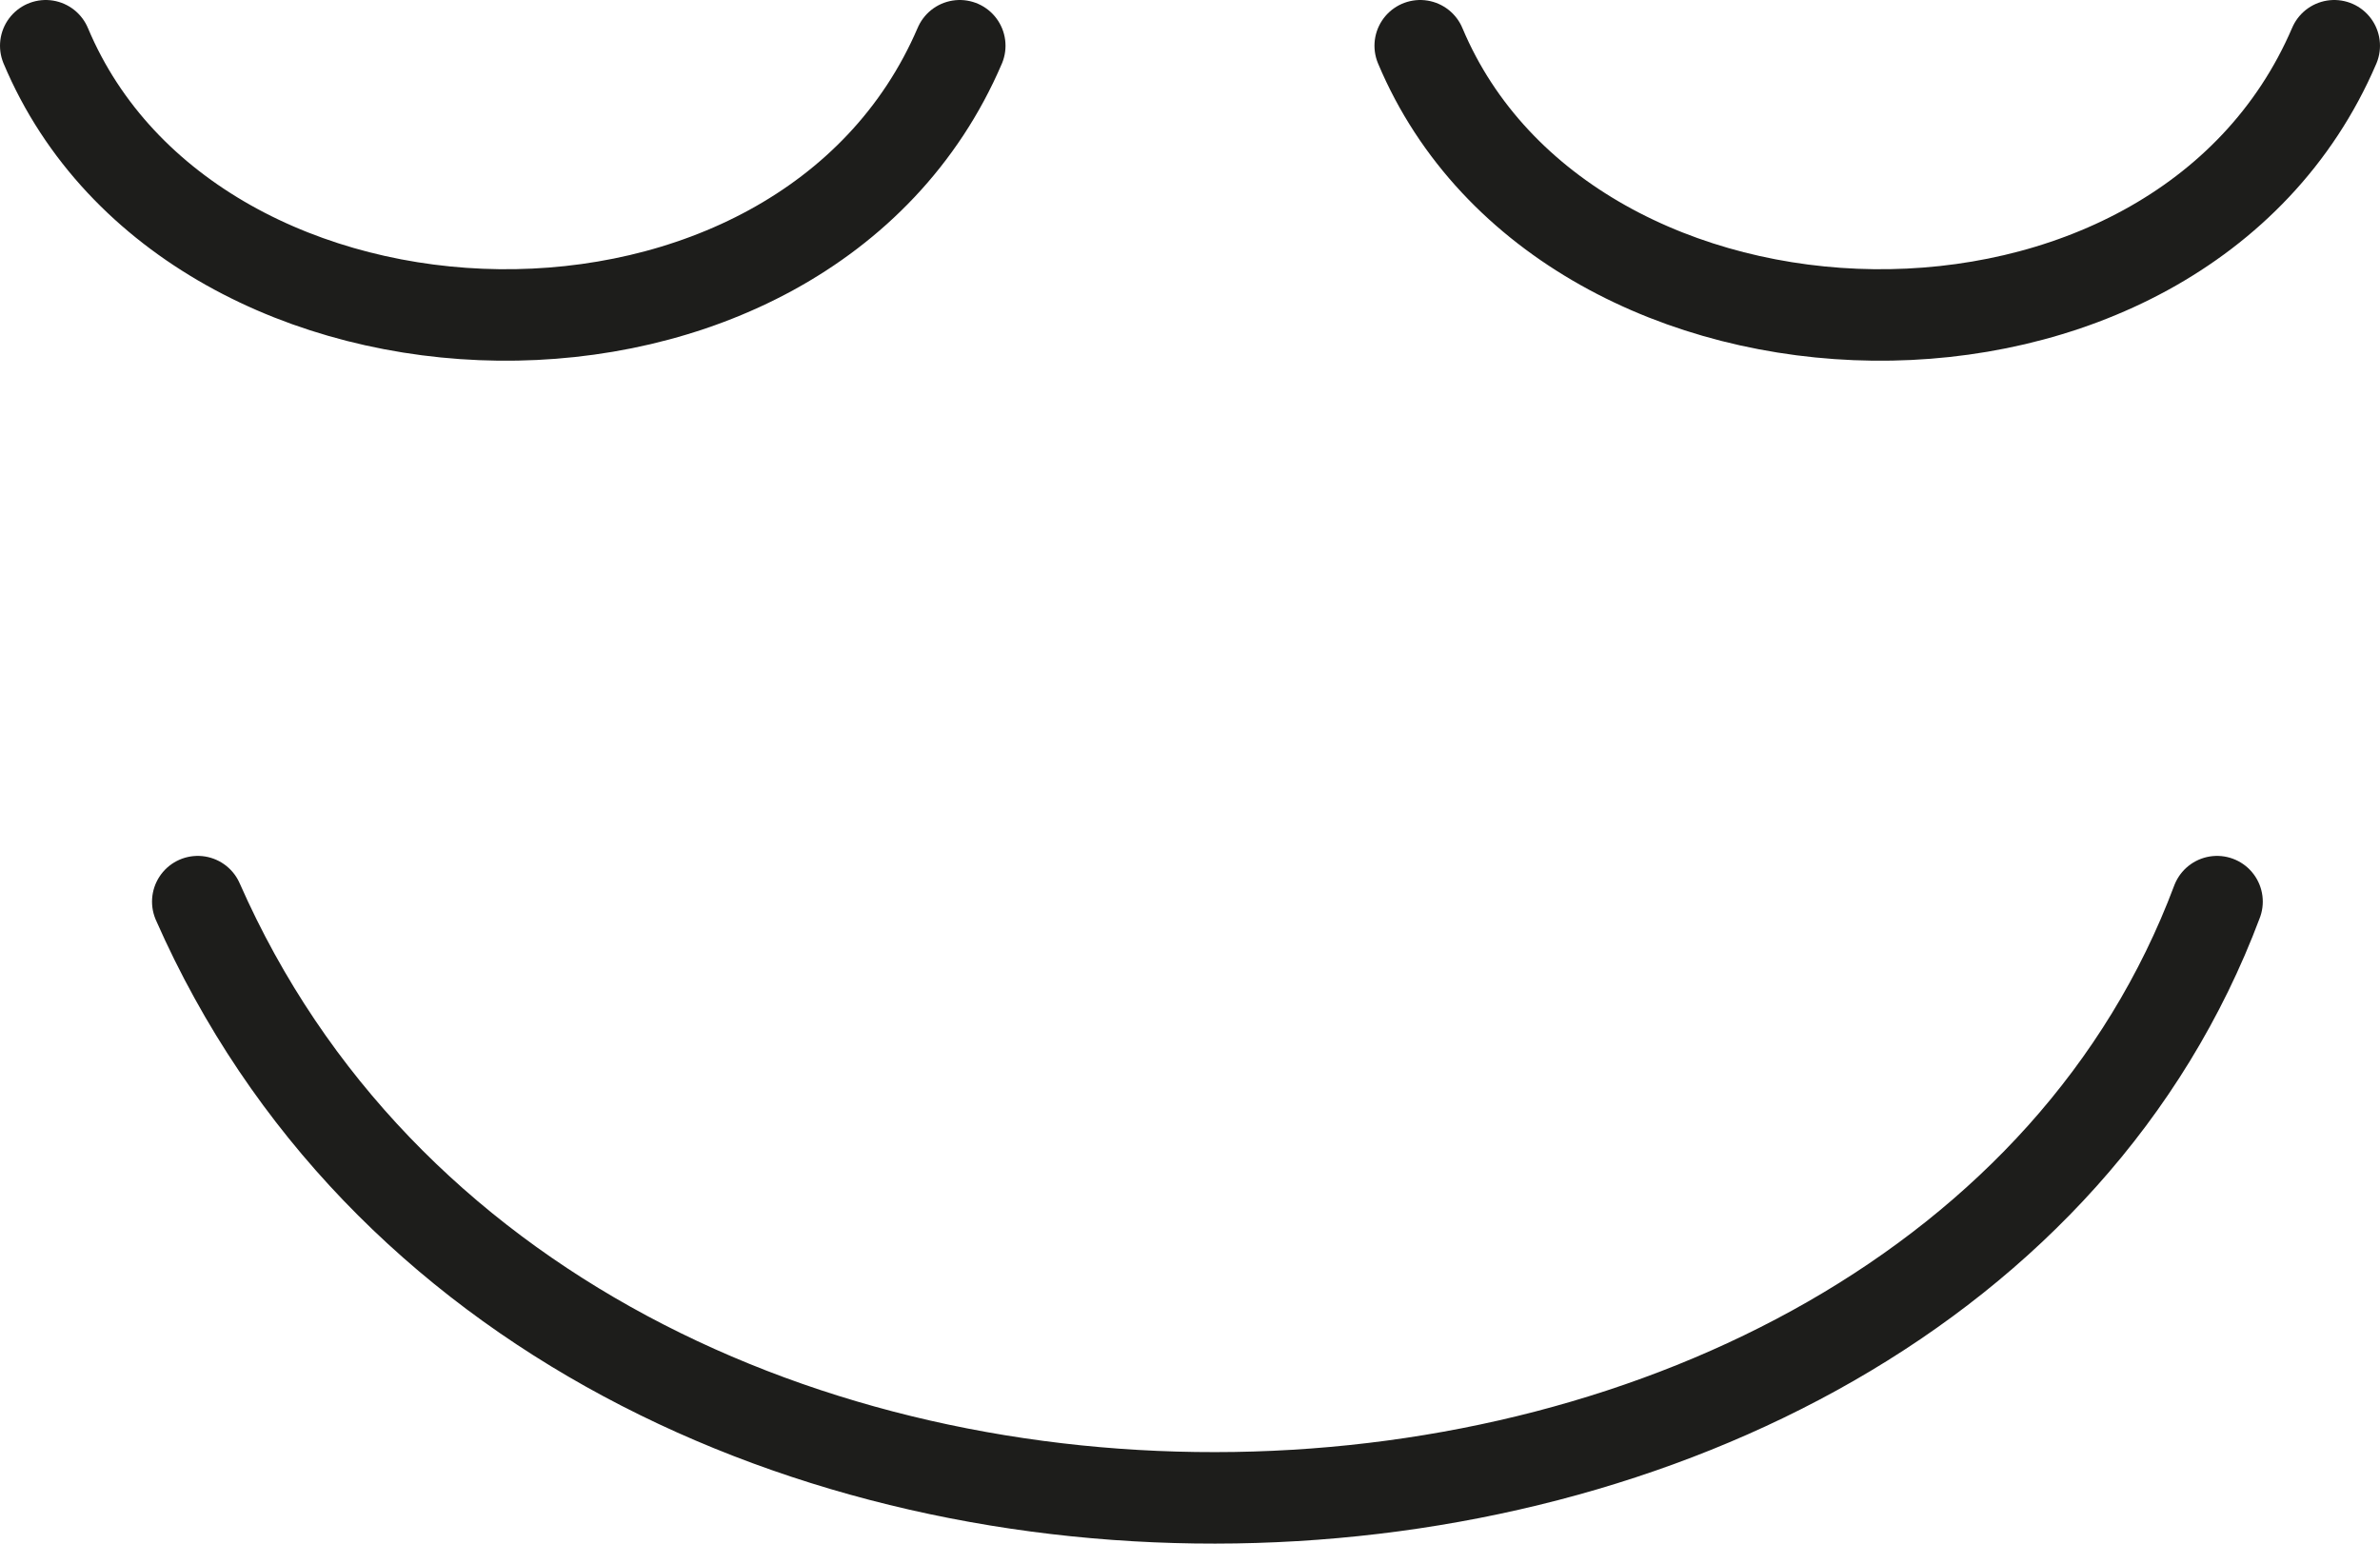 <?xml version="1.0" encoding="iso-8859-1"?>
<!-- Generator: Adobe Illustrator 23.0.4, SVG Export Plug-In . SVG Version: 6.00 Build 0)  -->
<svg version="1.1" xmlns="http://www.w3.org/2000/svg" xmlns:xlink="http://www.w3.org/1999/xlink" x="0px" y="0px"
	 viewBox="0 0 182.089 118.109" style="enable-background:new 0 0 182.089 118.109;" xml:space="preserve">
<g id="icon-32">
	<path style="fill:none;stroke:#1D1D1B;stroke-width:7;stroke-linecap:round;stroke-linejoin:round;stroke-miterlimit:10;" d="
		M15.131,68.989c27.691,62.842,132.438,58.779,154.49,0"/>
	<path style="fill:none;stroke:#1D1D1B;stroke-width:7;stroke-linecap:round;stroke-linejoin:round;stroke-miterlimit:10;" d="
		M3.5,3.5c11.253,26.793,57.873,28.133,69.93,0"/>
	<path style="fill:none;stroke:#1D1D1B;stroke-width:7;stroke-linecap:round;stroke-linejoin:round;stroke-miterlimit:10;" d="
		M108.658,3.5c11.253,26.793,57.873,28.133,69.93,0"/>
</g>
<g id="Layer_1">
</g>
</svg>
